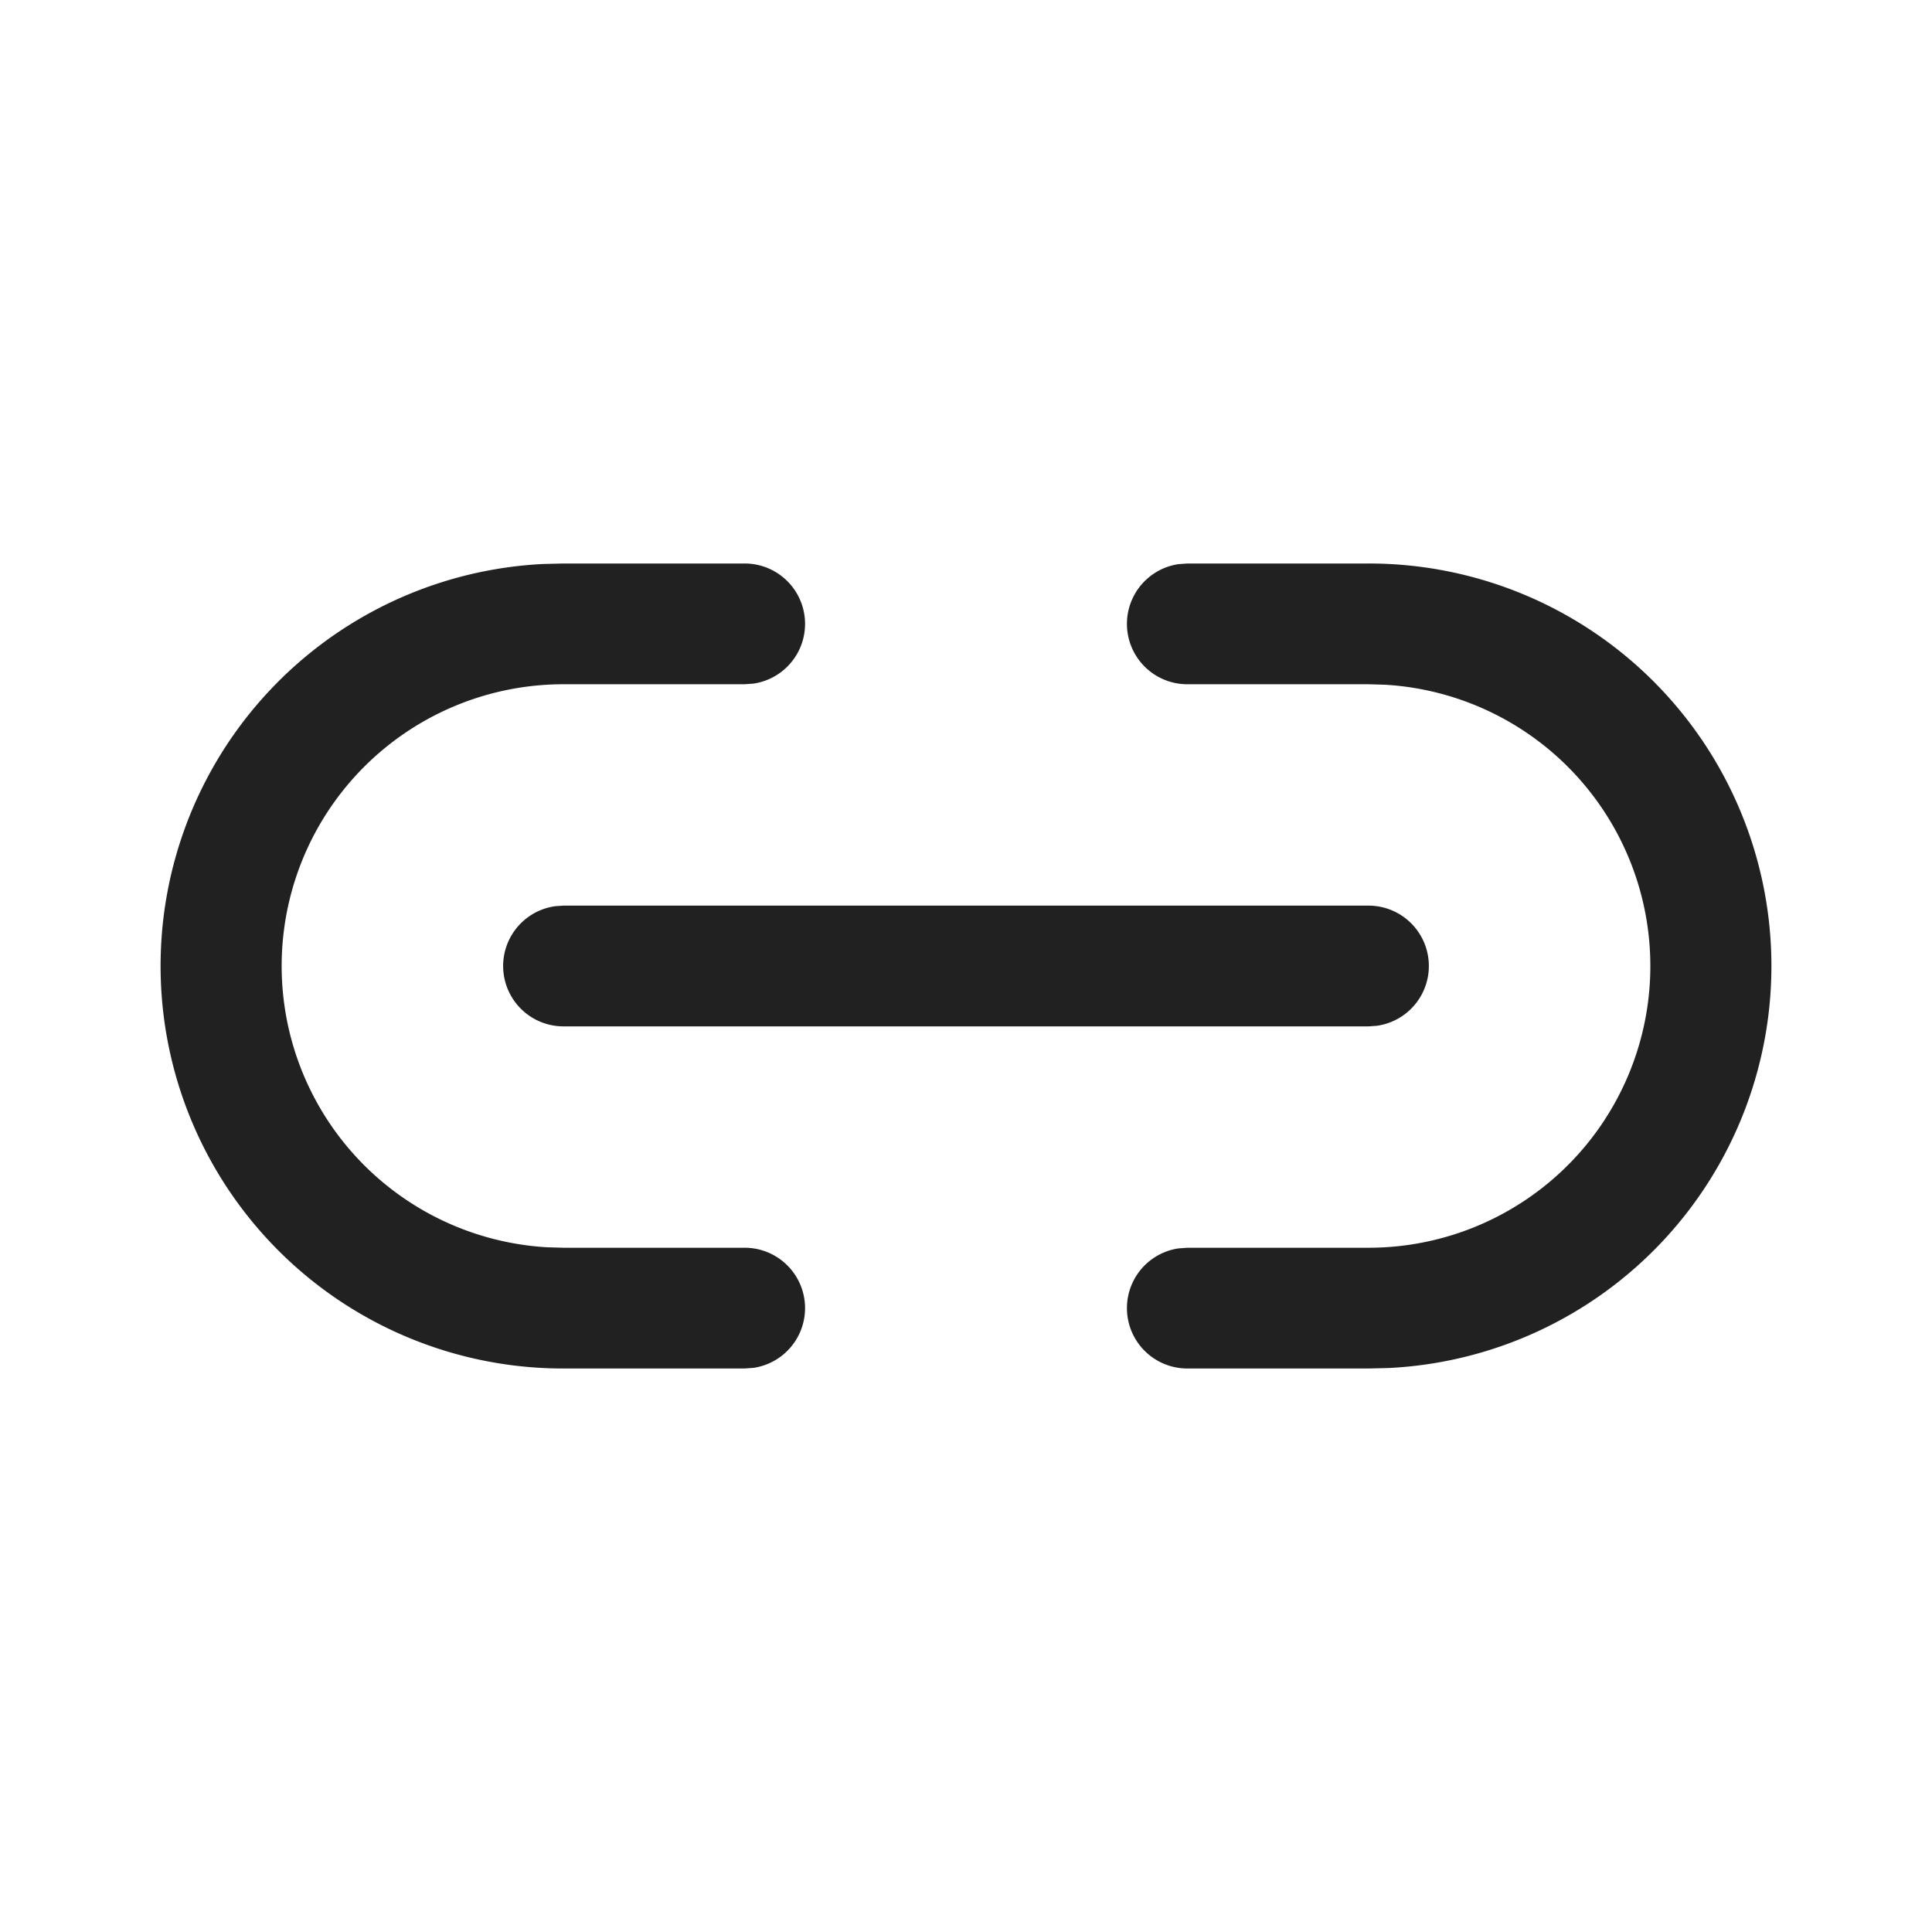 <svg viewBox="0 0 24 24" fill="none" xmlns="http://www.w3.org/2000/svg" height="1em" width="1em">
  <path d="M9.25 7a.75.75 0 0 1 .11 1.492l-.11.008H7a3.5 3.5 0 0 0-.206 6.994L7 15.5h2.25a.75.75 0 0 1 .11 1.492L9.25 17H7a5 5 0 0 1-.25-9.994L7 7h2.25ZM17 7a5 5 0 0 1 .25 9.994L17 17h-2.25a.75.75 0 0 1-.11-1.492l.11-.008H17a3.5 3.5 0 0 0 .206-6.994L17 8.5h-2.25a.75.75 0 0 1-.11-1.492L14.75 7H17ZM7 11.25h10a.75.75 0 0 1 .102 1.493L17 12.75H7a.75.75 0 0 1-.102-1.493L7 11.25h10H7Z" fill="#212121"/>
</svg>
